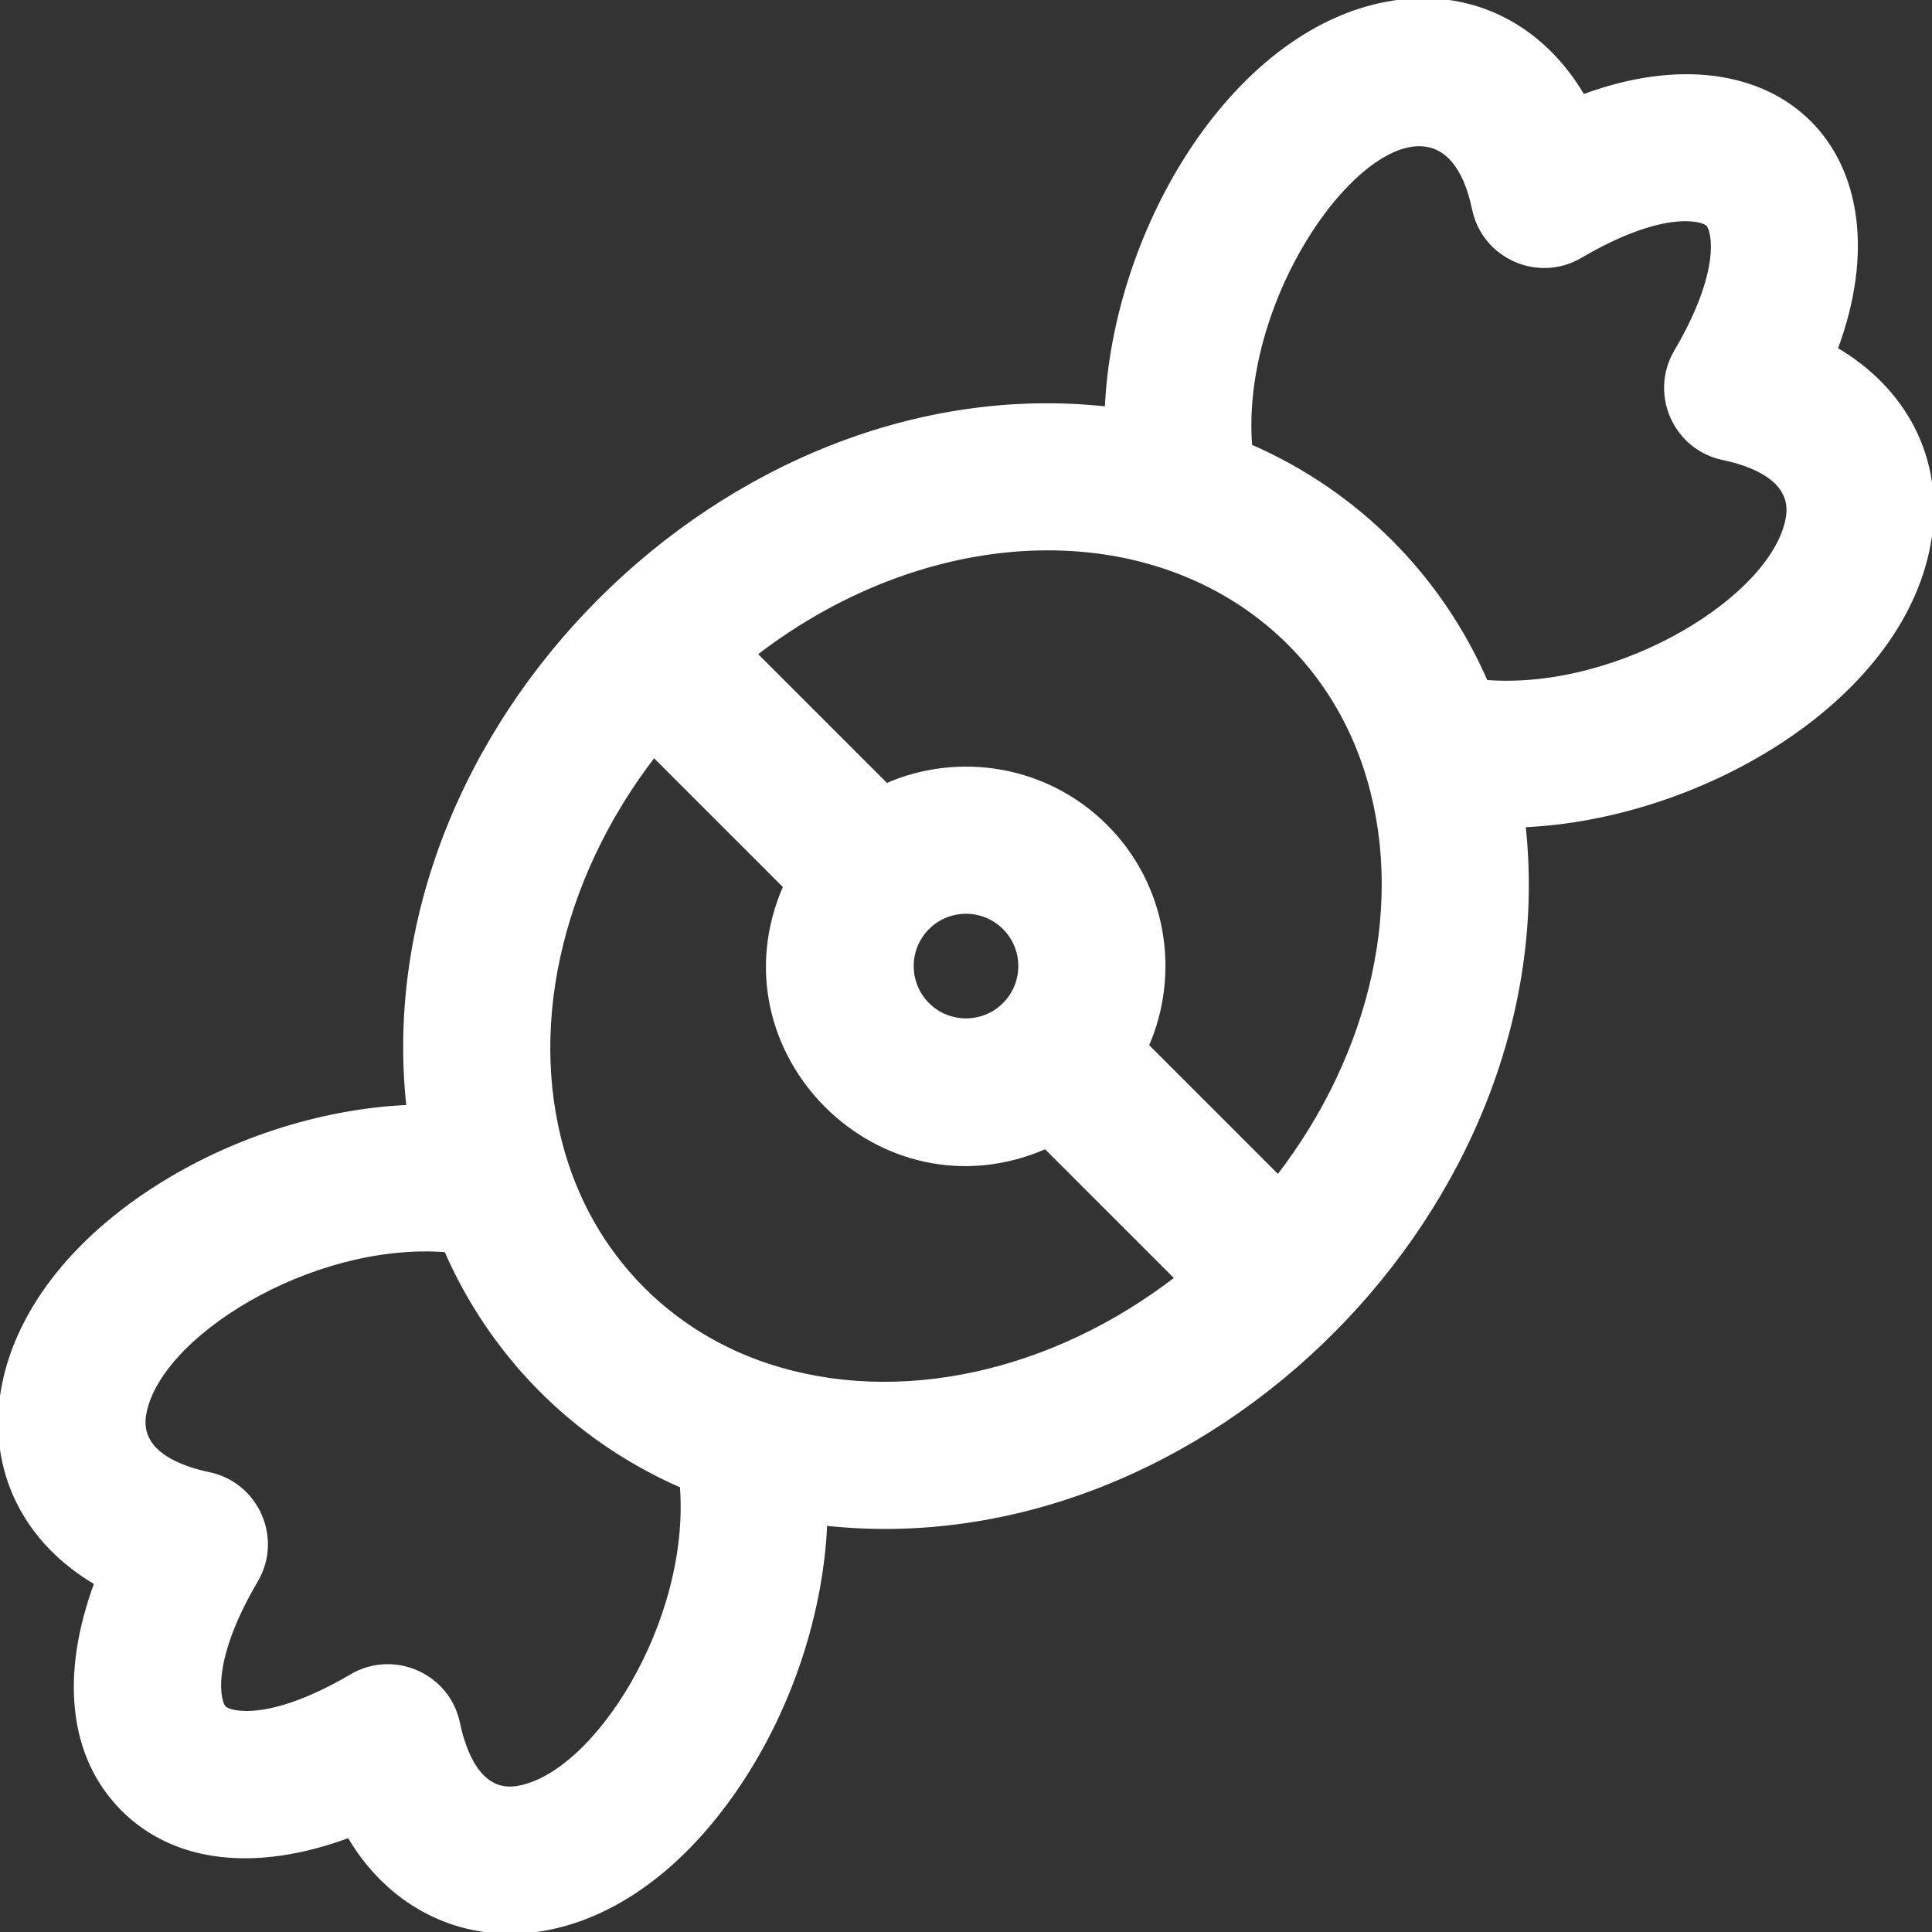 <!DOCTYPE svg PUBLIC "-//W3C//DTD SVG 1.1//EN" "http://www.w3.org/Graphics/SVG/1.1/DTD/svg11.dtd">
<!-- Uploaded to: SVG Repo, www.svgrepo.com, Transformed by: SVG Repo Mixer Tools -->
<svg fill="#ffffff" height="64px" width="64px" version="1.1" id="Layer_1" xmlns="http://www.w3.org/2000/svg" xmlns:xlink="http://www.w3.org/1999/xlink" viewBox="0 0 512.00 512.00" xml:space="preserve" stroke="#ffffff">
<rect x="0" y="0" width="512.00" height="512.00" fill="#333333" stroke="none"/>
<g id="SVGRepo_bgCarrier" stroke-width="0"/>
<g id="SVGRepo_tracerCarrier" stroke-linecap="round" stroke-linejoin="round"/>
<g id="SVGRepo_iconCarrier"> <g> <g> <path d="M486.505,92.501c19.152-51.586-15.415-86.13-66.98-66.982C408.763,7.168,390.531-2.465,369.703,0.58 c-41.99,6.153-74.337,59.635-76.419,107.653C192.988,97.253,97.223,192.977,108.211,293.31 c-23.354,1.019-48.381,9.079-69.108,22.96c-48.653,32.58-50.395,81.702-13.604,103.275c-9.097,24.502-6.798,46.083,7.054,59.932 c13.85,13.849,35.424,16.149,59.928,7.05c20.696,35.284,69.591,36.702,103.322-13.671c13.859-20.696,21.905-45.695,22.919-69.035 c100.553,11.01,196.028-85.014,185.073-185.079c47.796-2.088,101.474-34.258,107.652-76.424 C514.49,121.496,504.858,103.262,486.505,92.501z M136.795,473.84c-9.979,1.46-13.926-10.134-15.393-17.175 c-2.647-12.718-17.031-19.105-28.246-12.517c-21.83,12.828-32.296,9.859-33.716,8.44c-1.422-1.422-4.391-11.893,8.437-33.721 c6.583-11.203,0.214-25.596-12.517-28.245c-7.041-1.467-18.635-5.415-17.177-15.388c3.076-20.99,44.127-46.654,80.022-43.885 c11.868,27.225,33.466,49.803,62.469,62.468C183.488,430.016,157.553,470.801,136.795,473.84z M203.573,361.896 c-25.316-8.301-44.972-27.609-53.443-53.444v-0.001c0,0,0-0.001-0.001-0.003c-11.323-34.505-2.208-75.345,23.161-108.25 l34.758,34.758c-19.15,43.735,25.403,88.126,69.023,69.023l34.758,34.756C278.922,364.105,238.084,373.22,203.573,361.896z M245.838,245.865c0.003-0.001,0.004-0.001,0.005-0.003c0.001-0.001,0.001-0.003,0.003-0.004c2.8-2.799,6.478-4.198,10.155-4.198 c3.678,0,7.358,1.401,10.159,4.201c5.601,5.601,5.601,14.713,0.004,20.317c-0.001,0.001-0.003,0.003-0.004,0.004 s-0.003,0.003-0.004,0.004c-5.602,5.597-14.715,5.595-20.314-0.004C240.241,260.581,240.24,251.468,245.838,245.865z M338.715,311.848l-34.759-34.758c8.404-19.193,4.777-42.427-10.907-58.115c0,0,0,0-0.001,0 c-15.685-15.687-38.921-19.313-58.114-10.908l-34.759-34.758c23.512-18.128,51.073-27.959,77.485-27.959 c40.441,0,72.618,22.88,84.215,58.245c0.001,0.001,0.001,0.003,0.001,0.004C373.199,238.103,364.084,278.942,338.715,311.848z M473.822,136.809c-3.07,20.941-44.098,46.677-80.022,43.885c-12.01-27.572-33.844-49.987-62.469-62.468 c-3.964-50.975,49.513-109.724,59.273-62.846c2.648,12.721,17.033,19.106,28.245,12.517c21.83-12.825,32.297-9.861,33.717-8.439 c1.422,1.422,4.389,11.892-8.437,33.72c-6.582,11.203-0.214,25.596,12.517,28.245 C463.685,122.888,475.279,126.838,473.822,136.809z"/> </g> </g> </g>
</svg>